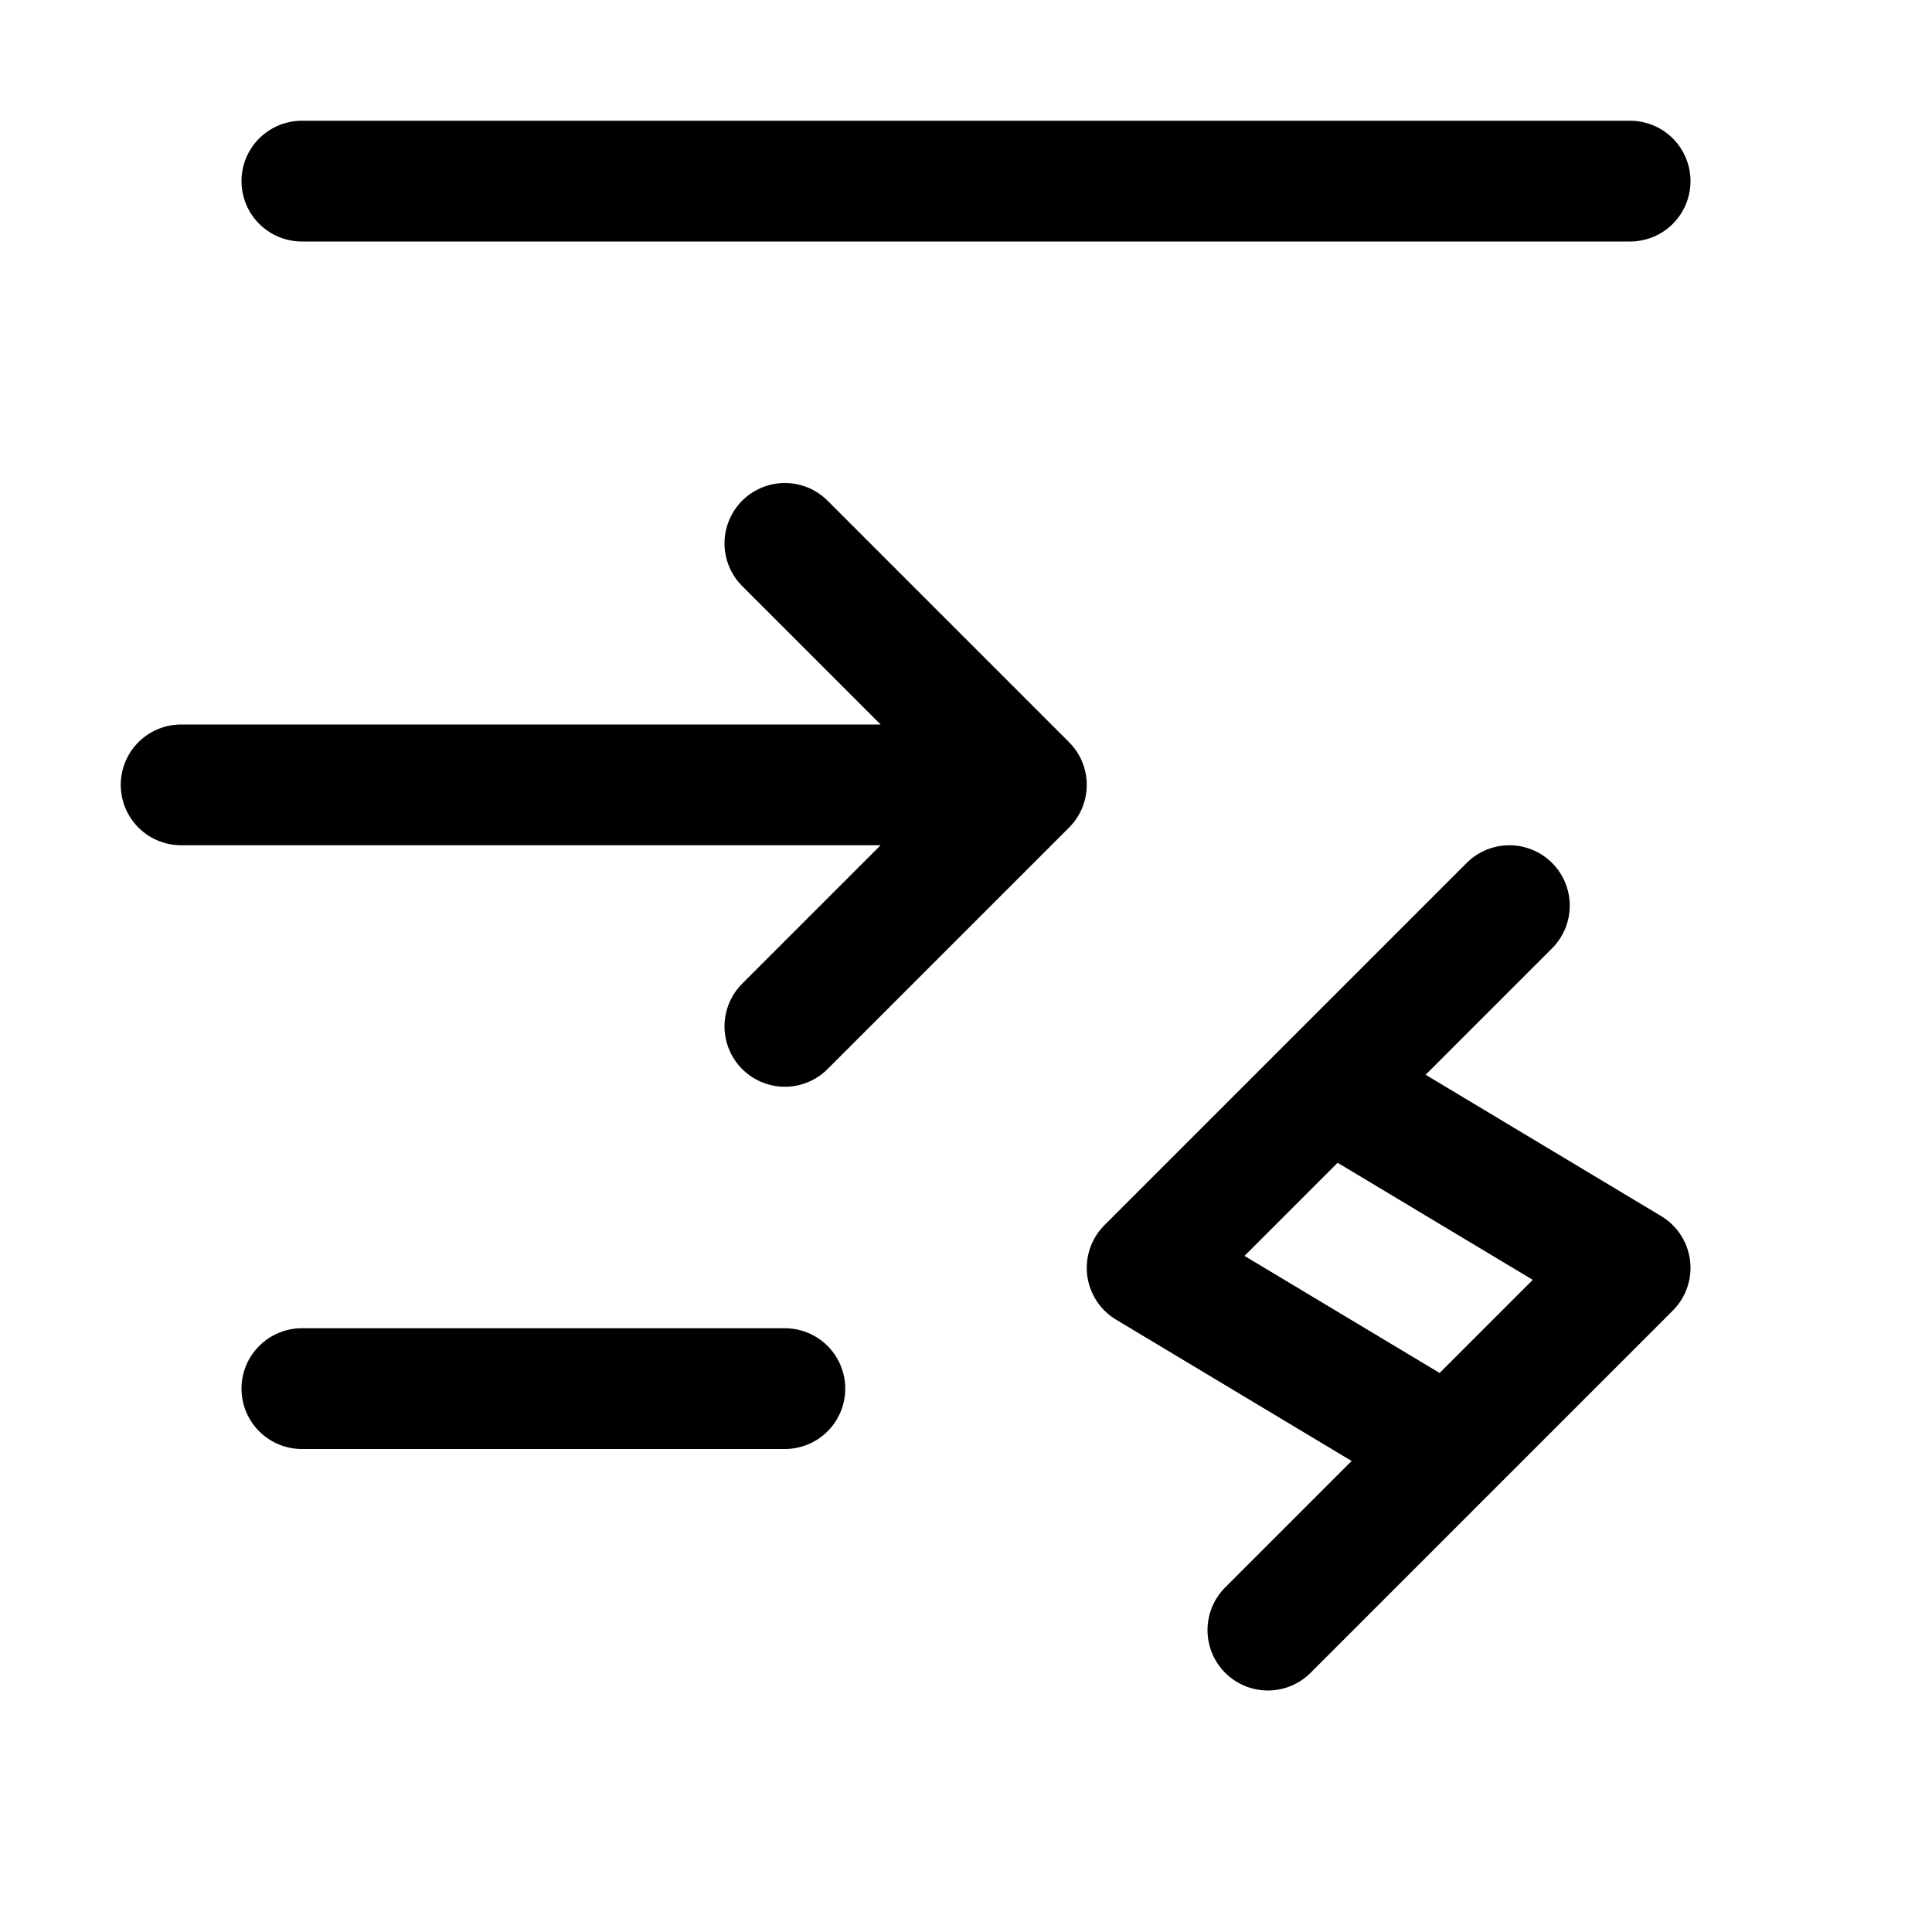 <svg xmlns="http://www.w3.org/2000/svg" width="16" height="16" viewBox="0 0 16 16" fill="none">
<g id="dynamic-linked[data,datasheet,table,arrow,right,linked,dynamic]">
<path id="Vector" d="M10.5 13.5L12 12M12 12L9.5 10.5C9.5 10.5 10.167 9.833 11 9M12 12L13.5 10.5L11 9M12.5 7.5C11.833 8.167 11.833 8.167 11 9" stroke="black" stroke-linecap="round" stroke-linejoin="round"/>
<path id="Vector_2" d="M1.5 6.5H8.5M8.5 6.5L6.5 4.5M8.5 6.5L6.5 8.5" stroke="black" stroke-linecap="round" stroke-linejoin="round"/>
<path id="Vector_3" d="M2.5 1.5H13.5M2.5 11.5H6.5" stroke="black" stroke-linecap="round" stroke-linejoin="round"/>
</g>
</svg>